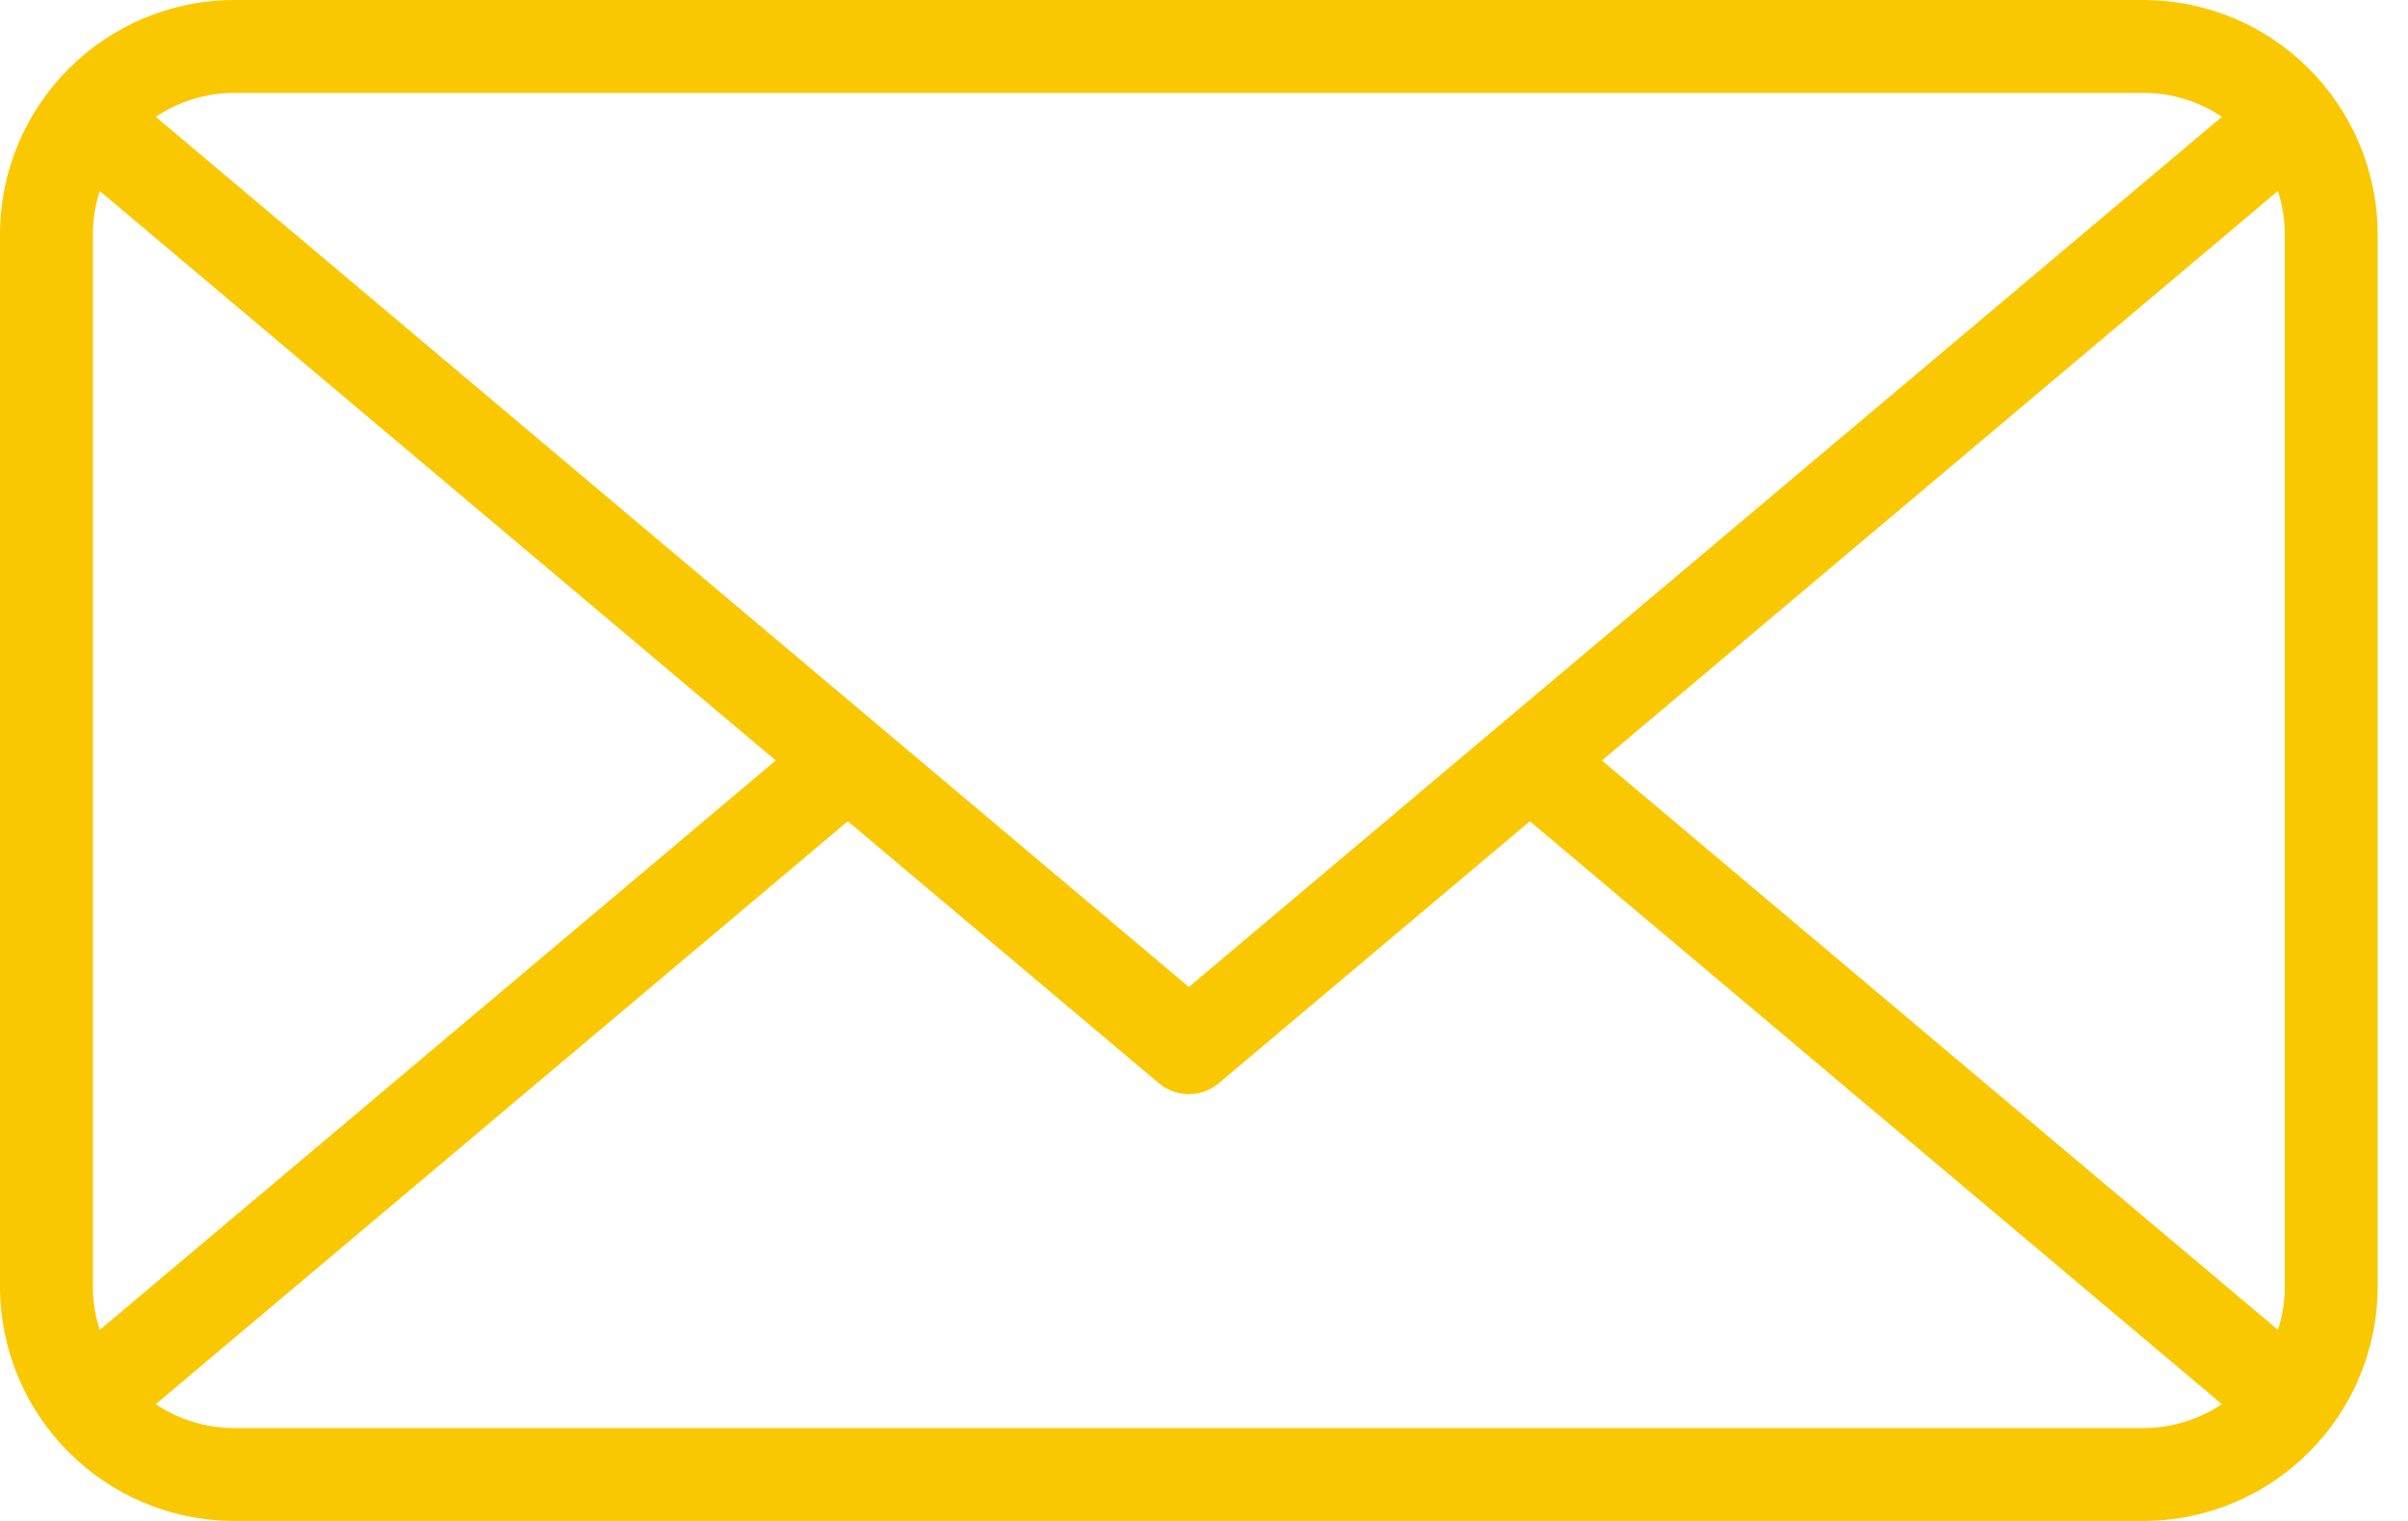 <svg width="38" height="24" viewBox="0 0 38 24" fill="none" xmlns="http://www.w3.org/2000/svg">
<path d="M33.821 0H3.7C1.657 0.002 0.002 1.657 0 3.7V20.3C0.002 22.343 1.657 23.998 3.7 24H33.821C35.864 23.998 37.519 22.343 37.521 20.3V3.7C37.519 1.657 35.864 0.002 33.821 0ZM25.279 12L35.947 3.014C36.019 3.236 36.056 3.467 36.056 3.7V20.3C36.056 20.533 36.019 20.764 35.948 20.985L25.279 12ZM33.821 1.466C34.264 1.465 34.696 1.597 35.063 1.843L18.761 15.574L2.458 1.843C2.825 1.597 3.258 1.465 3.7 1.466L33.821 1.466ZM1.574 20.986C1.502 20.764 1.466 20.533 1.466 20.3V3.7C1.466 3.467 1.502 3.236 1.574 3.014L12.242 12L1.574 20.986ZM3.7 22.534C3.258 22.535 2.825 22.404 2.458 22.157L13.379 12.959L18.288 17.093C18.561 17.323 18.96 17.323 19.233 17.093L24.142 12.959L35.063 22.157C34.696 22.403 34.263 22.535 33.821 22.534H3.7V22.534Z" fill="#FAC800"/>
</svg>

